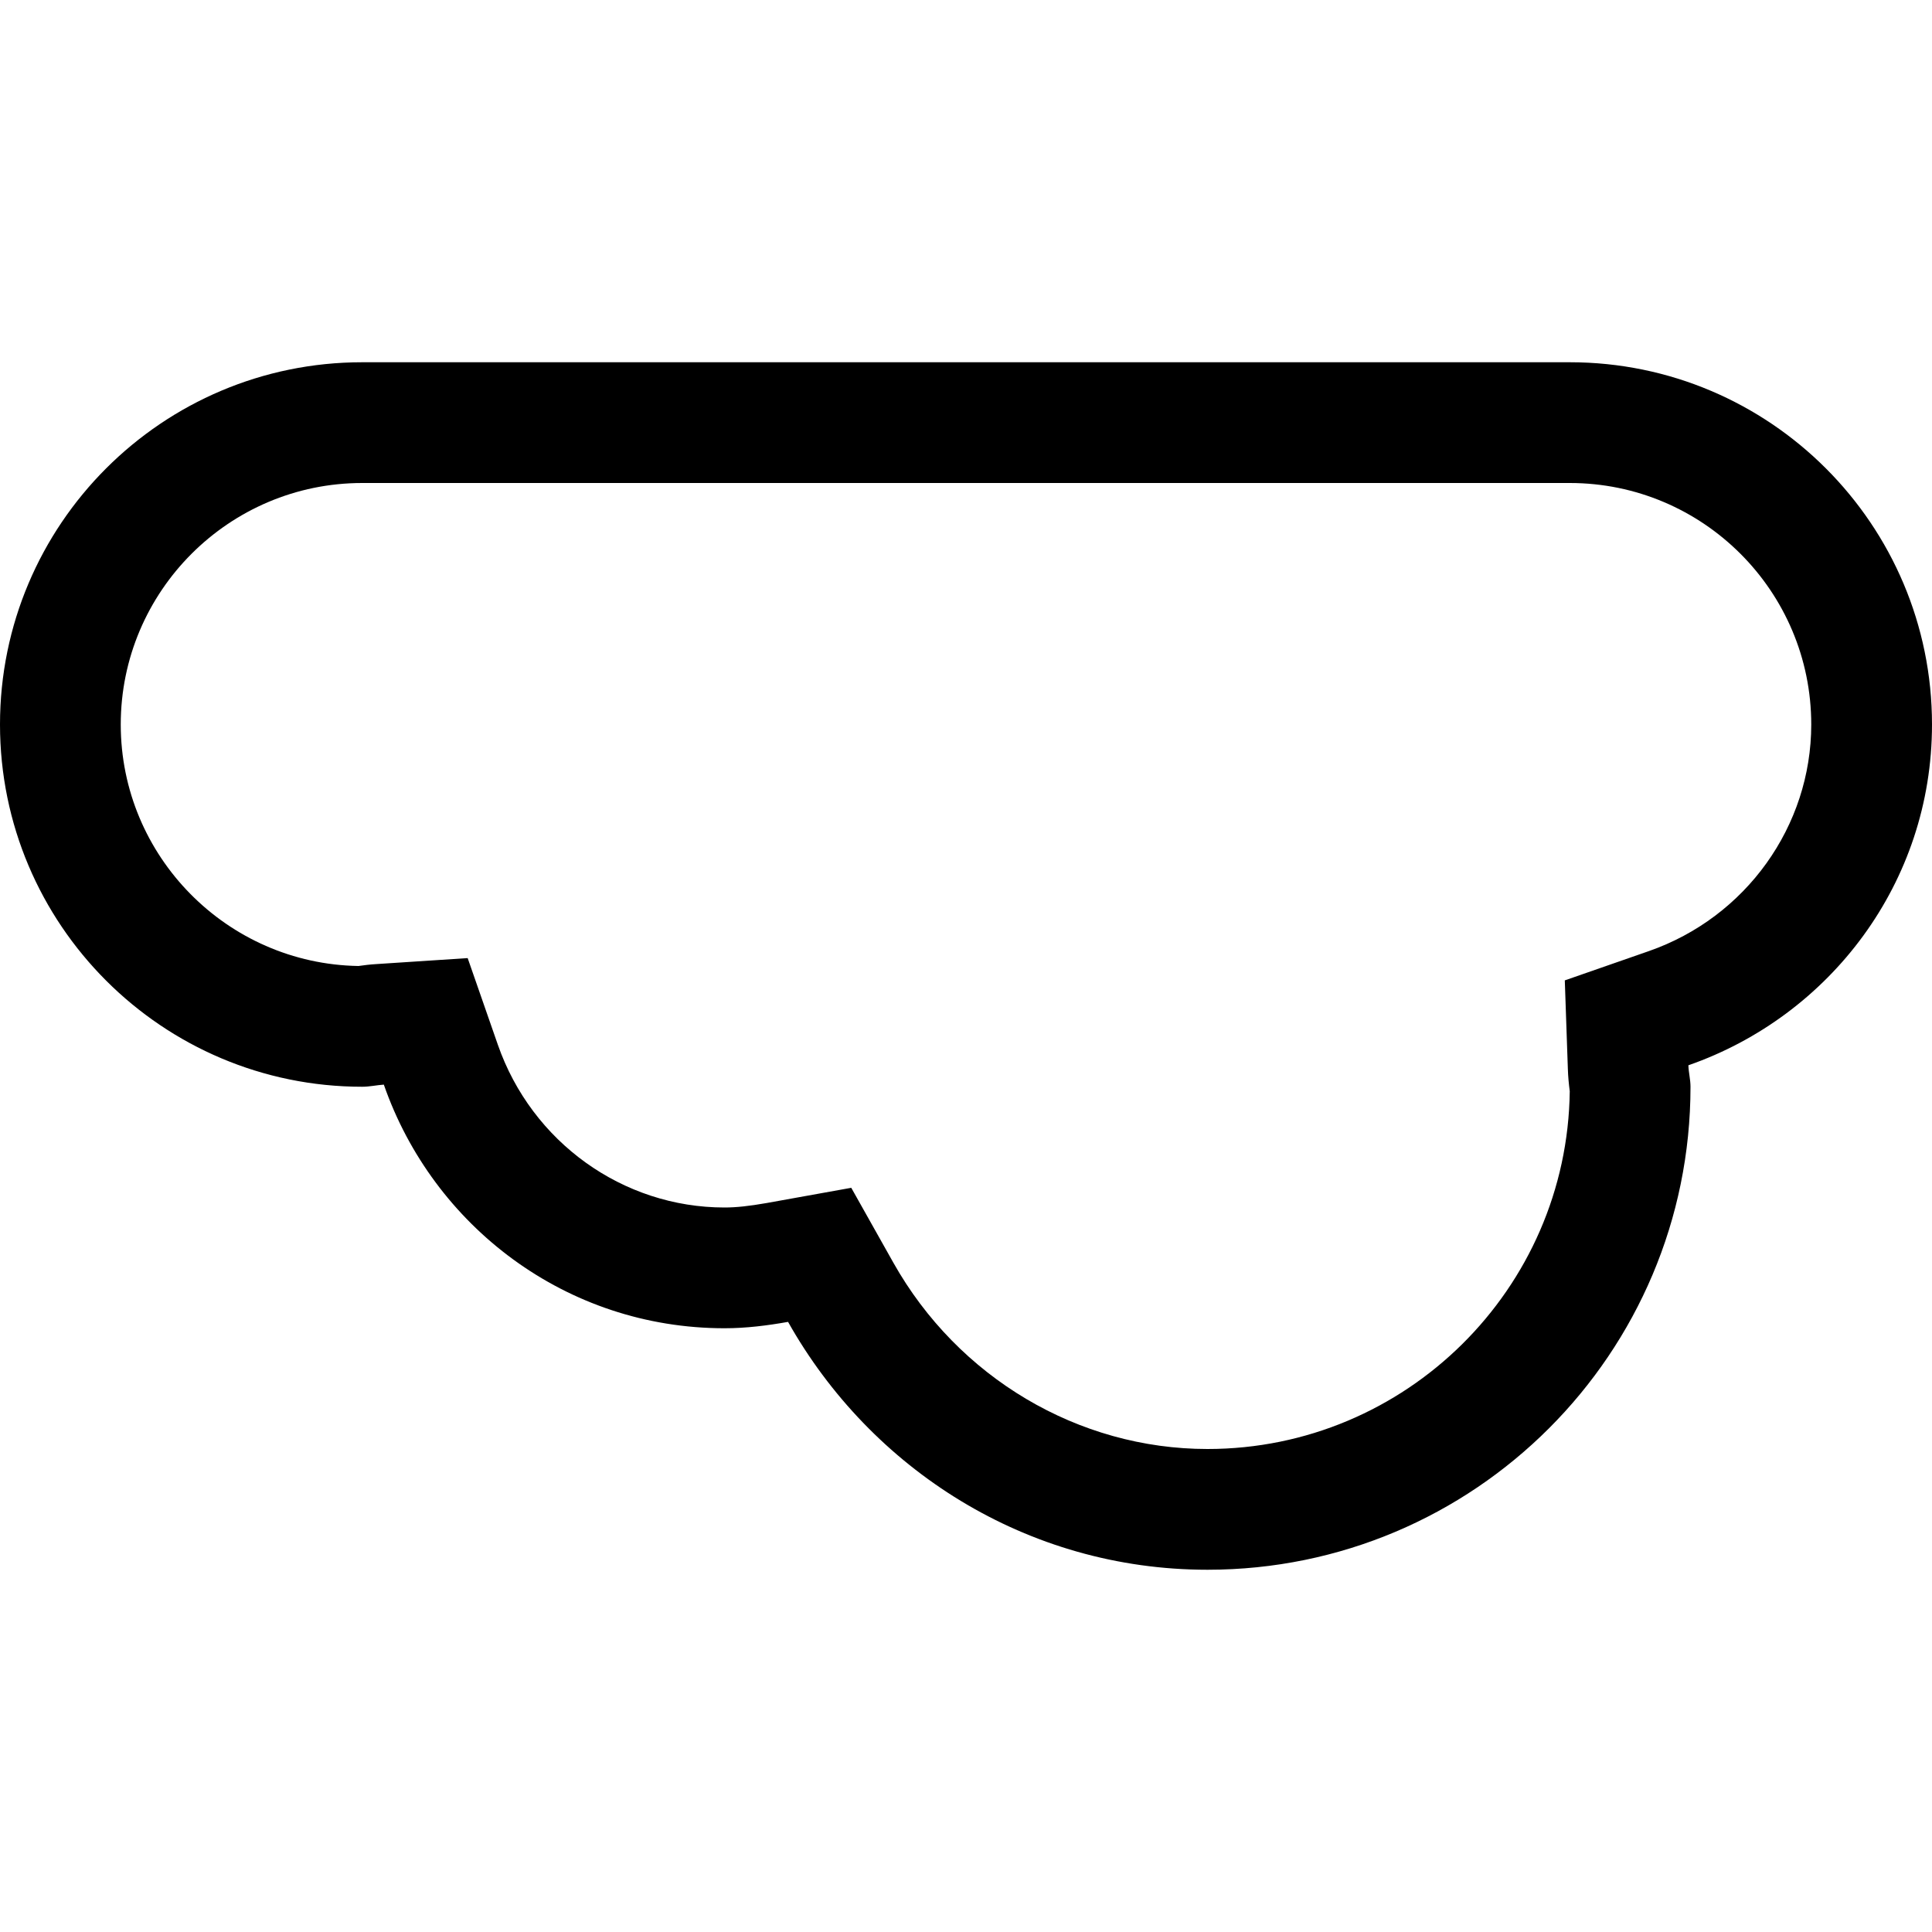 <svg xmlns="http://www.w3.org/2000/svg" viewBox="0 0 512 512">
  <path d=" M320 384C372.562 384 415.375 341.562 416 289.187C415.75 287.249 415.562 285.312 415.5 283.312L414.688 259.812L436.938 252.062C462.688 243.094 480 218.938 480 192C480 156.688 451.312 128 416 128H96C60.719 128 32 156.688 32 192C32 226.938 60.188 255.438 95 256C96.5 255.781 98.063 255.594 99.625 255.5L123.938 253.906L131.938 276.875C140.938 302.687 165.063 320 192 320C195.125 320 198.563 319.625 203.188 318.812L225.594 314.781L236.75 334.625C253.875 365.062 285.75 384 320 384M320 416C272.062 416 230.781 389.312 208.844 350.312C203.375 351.281 197.781 352 192 352C150.062 352 114.781 324.937 101.719 287.437C99.813 287.562 97.969 288 96 288C43 288 0 245 0 192S43 96 96 96H416C469 96 512 139 512 192C512 233.938 484.938 269.25 447.438 282.313C447.5 284.25 448 286.062 448 288C448 358.687 390.688 416 320 416L320 416z"/>
</svg>